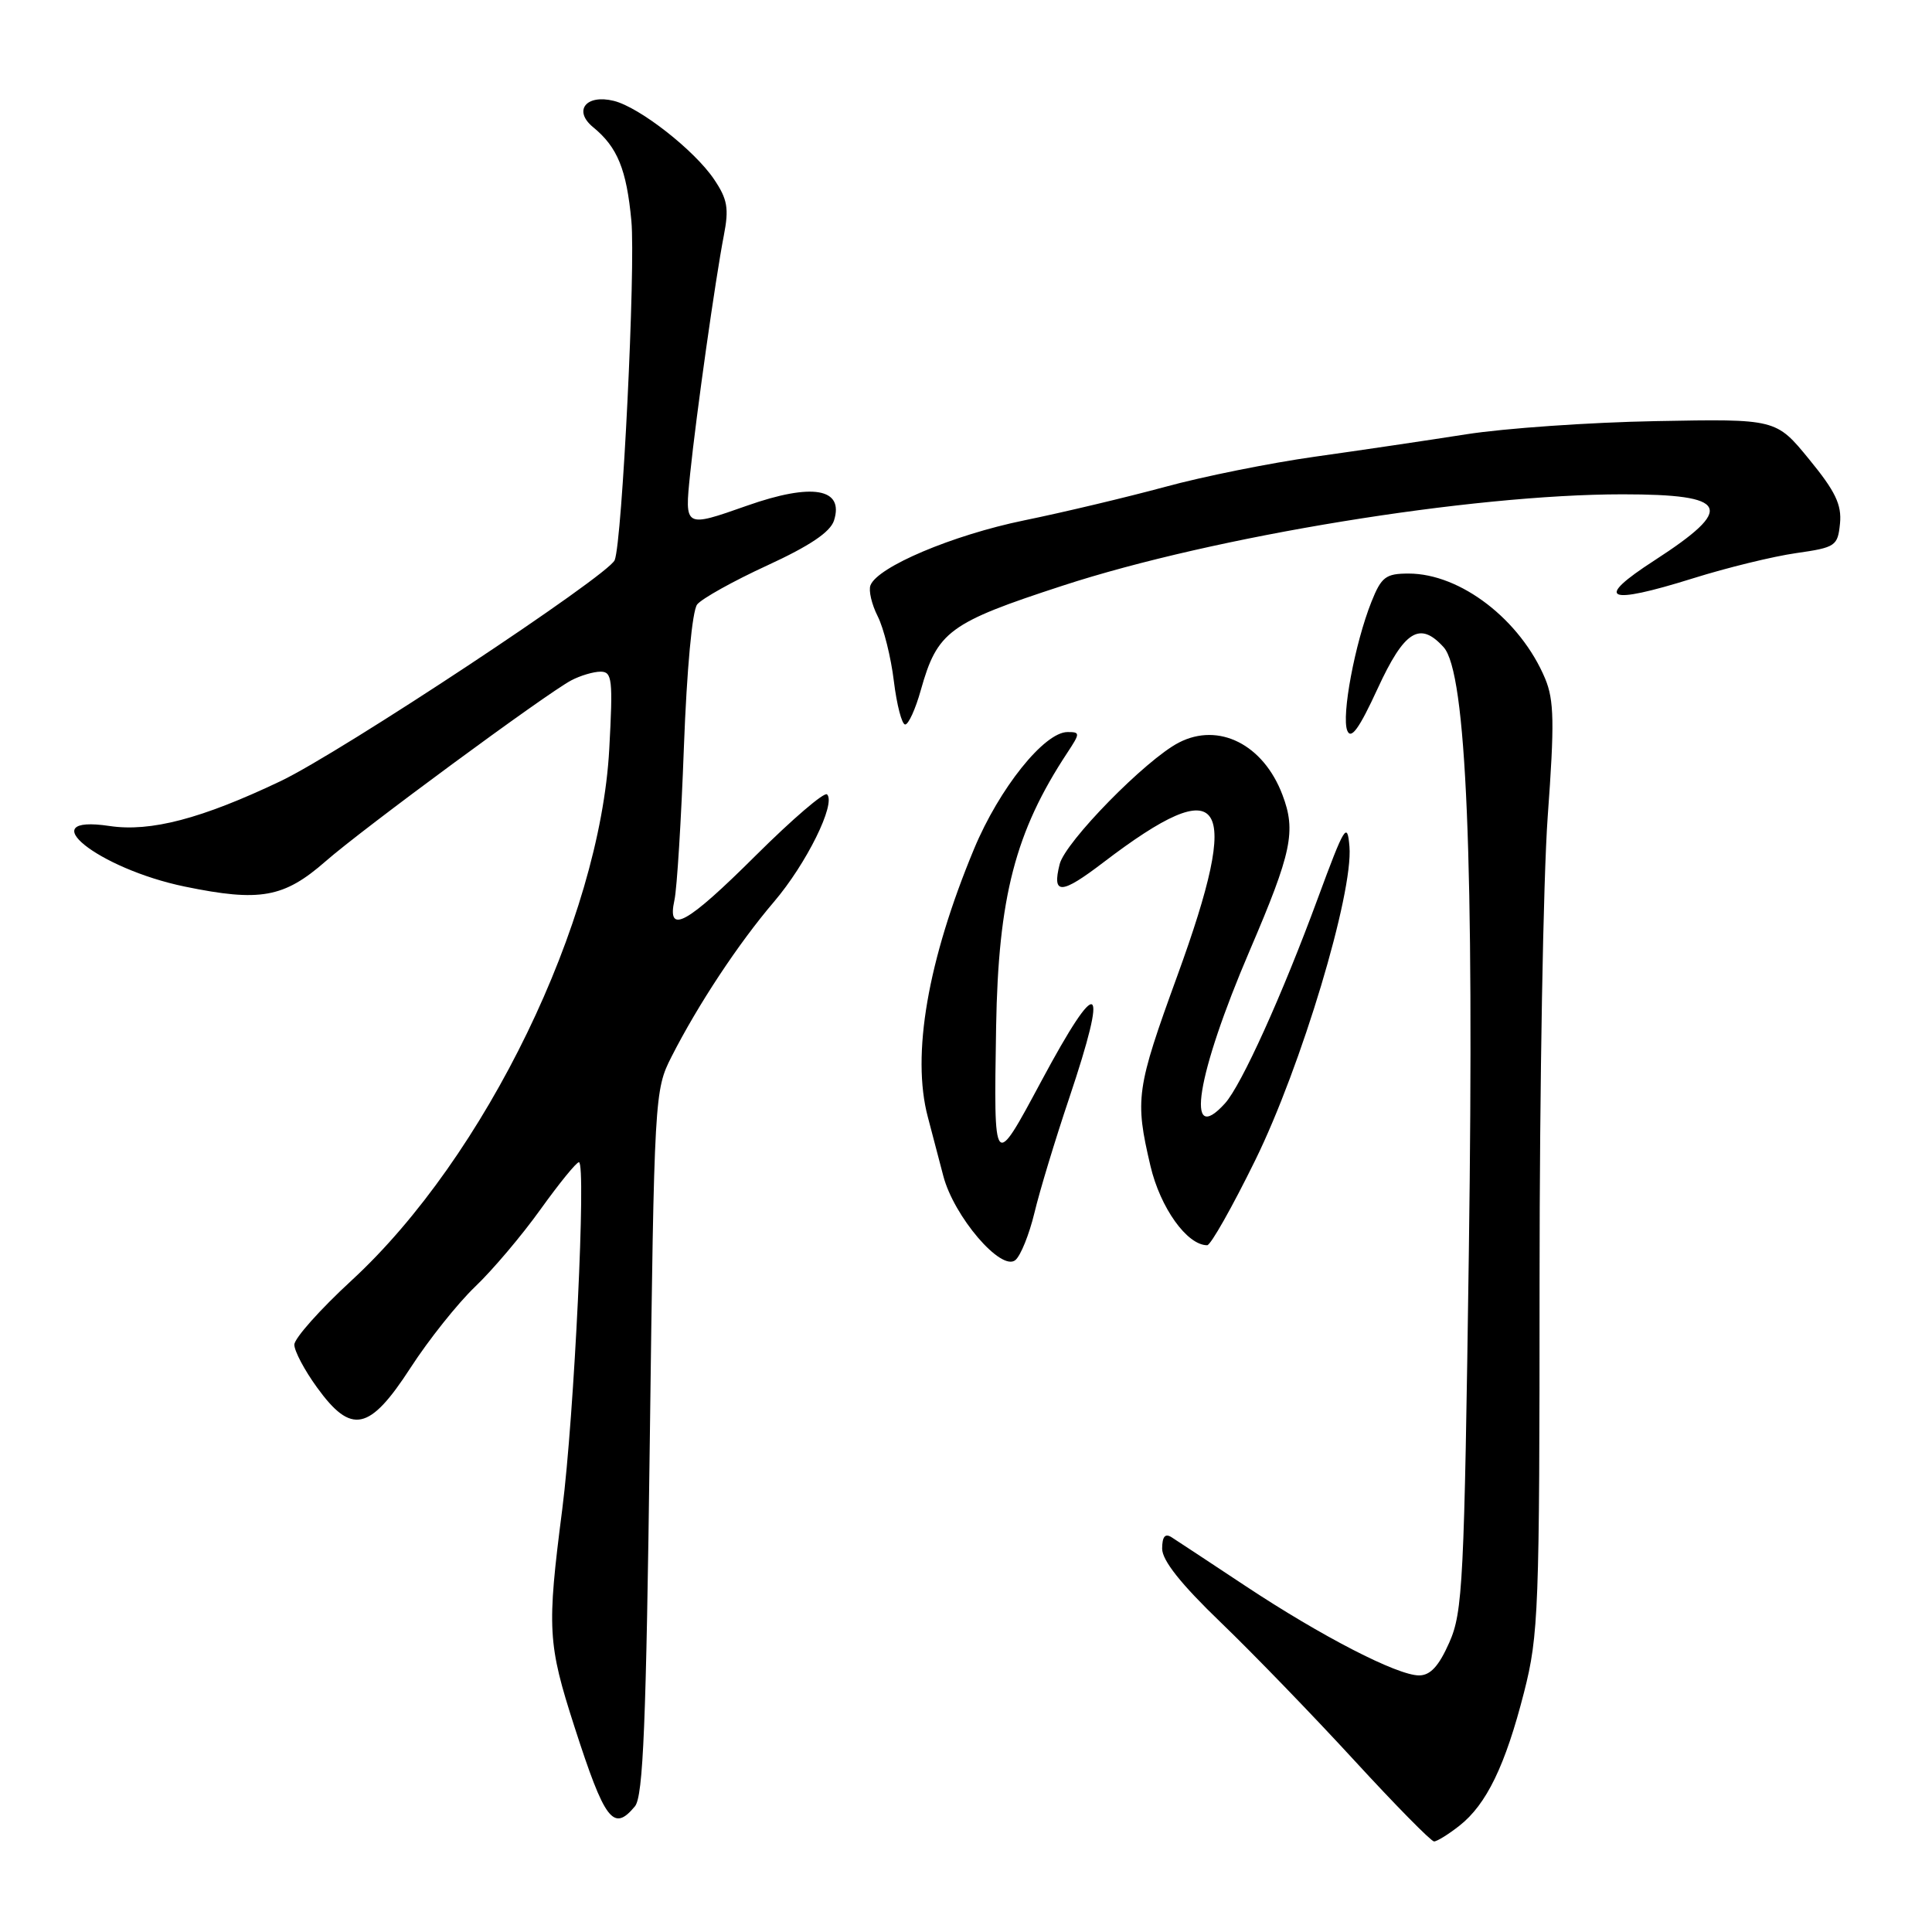 <?xml version="1.0" encoding="UTF-8" standalone="no"?>
<!DOCTYPE svg PUBLIC "-//W3C//DTD SVG 1.1//EN" "http://www.w3.org/Graphics/SVG/1.1/DTD/svg11.dtd" >
<svg xmlns="http://www.w3.org/2000/svg" xmlns:xlink="http://www.w3.org/1999/xlink" version="1.1" viewBox="0 0 256 256">
 <g >
 <path fill="currentColor"
d=" M 193.39 241.91 C 196.97 239.09 199.46 233.95 201.94 224.25 C 203.88 216.65 204.00 213.36 204.00 169.60 C 204.00 143.99 204.49 116.36 205.08 108.19 C 205.99 95.77 205.93 92.78 204.74 89.92 C 201.47 82.12 193.52 76.00 186.65 76.00 C 183.62 76.00 183.04 76.44 181.72 79.75 C 179.53 85.25 177.73 94.87 178.52 96.81 C 179.02 98.05 180.10 96.55 182.54 91.25 C 186.09 83.55 188.13 82.27 191.29 85.76 C 194.31 89.10 195.35 113.98 194.63 165.89 C 194.02 209.70 193.83 213.60 192.04 217.64 C 190.65 220.78 189.53 222.00 188.03 222.00 C 185.15 222.00 175.13 216.84 165.00 210.13 C 160.32 207.03 155.94 204.14 155.25 203.70 C 154.38 203.14 154.00 203.60 153.99 205.20 C 153.99 206.77 156.48 209.90 161.78 215.00 C 166.06 219.12 174.01 227.34 179.44 233.25 C 184.87 239.16 189.63 244.00 190.02 244.00 C 190.41 244.00 191.93 243.06 193.39 241.91 Z  M 84.13 239.35 C 85.23 238.02 85.62 228.45 86.10 191.10 C 86.69 145.10 86.73 144.44 88.99 140.00 C 92.51 133.09 97.84 125.02 102.55 119.50 C 106.86 114.45 110.80 106.47 109.59 105.26 C 109.23 104.90 105.01 108.52 100.20 113.30 C 90.95 122.51 88.34 123.94 89.37 119.25 C 89.70 117.74 90.27 108.62 90.62 99.00 C 91.01 88.63 91.72 80.93 92.38 80.09 C 93.00 79.32 97.17 76.99 101.65 74.93 C 107.30 72.33 110.02 70.50 110.51 68.97 C 111.87 64.69 107.63 63.96 99.00 67.00 C 90.67 69.93 90.71 69.95 91.45 62.75 C 92.25 54.97 94.80 36.93 95.91 31.21 C 96.61 27.61 96.40 26.40 94.61 23.75 C 92.02 19.91 84.77 14.23 81.35 13.37 C 77.66 12.45 75.91 14.66 78.60 16.86 C 81.82 19.50 83.02 22.44 83.66 29.26 C 84.23 35.42 82.45 71.73 81.45 74.22 C 80.63 76.25 45.26 99.65 37.19 103.50 C 26.71 108.49 19.95 110.26 14.52 109.45 C 3.97 107.87 12.97 115.10 24.50 117.48 C 34.46 119.53 37.62 118.96 43.14 114.13 C 48.03 109.84 72.31 91.96 75.68 90.16 C 76.89 89.52 78.64 89.00 79.58 89.00 C 81.12 89.00 81.23 90.03 80.73 99.25 C 79.50 122.02 64.32 153.33 46.58 169.67 C 42.41 173.51 39.00 177.34 39.00 178.18 C 39.00 179.01 40.35 181.57 42.01 183.85 C 46.56 190.14 48.96 189.63 54.39 181.25 C 56.79 177.54 60.65 172.70 62.95 170.50 C 65.26 168.30 69.16 163.69 71.62 160.25 C 74.09 156.81 76.37 154.00 76.71 154.00 C 77.70 154.00 76.09 187.60 74.50 200.00 C 72.46 215.85 72.57 217.78 76.12 228.81 C 80.15 241.30 81.28 242.78 84.13 239.35 Z  M 137.07 160.70 C 137.75 157.84 139.82 151.02 141.66 145.55 C 146.97 129.74 145.67 128.92 137.99 143.24 C 131.63 155.09 131.68 155.15 131.99 136.07 C 132.28 118.87 134.53 110.20 141.42 99.75 C 143.14 97.14 143.14 97.00 141.46 97.00 C 138.38 97.00 132.41 104.46 129.07 112.48 C 122.92 127.26 120.76 139.79 122.94 148.00 C 123.45 149.93 124.37 153.44 124.99 155.81 C 126.39 161.19 132.66 168.52 134.54 166.97 C 135.25 166.38 136.38 163.56 137.07 160.70 Z  M 166.32 153.75 C 172.44 141.29 179.32 118.37 178.81 112.18 C 178.53 108.82 178.17 109.41 174.63 119.00 C 169.89 131.88 164.49 143.80 162.32 146.20 C 156.97 152.11 158.53 142.44 165.59 125.96 C 171.17 112.94 171.76 110.13 169.93 105.32 C 167.41 98.65 161.49 95.66 156.20 98.40 C 151.82 100.66 141.15 111.55 140.41 114.51 C 139.38 118.61 140.59 118.56 146.22 114.26 C 162.28 102.01 164.62 105.62 156.00 129.30 C 150.55 144.28 150.36 145.63 152.44 154.49 C 153.74 160.03 157.29 165.00 159.96 165.00 C 160.42 165.00 163.28 159.94 166.32 153.75 Z  M 122.01 91.45 C 124.20 83.66 125.74 82.52 140.79 77.61 C 160.86 71.05 194.88 65.50 215.00 65.50 C 229.14 65.50 230.00 67.28 219.22 74.26 C 211.16 79.47 212.82 80.23 224.34 76.63 C 228.83 75.22 234.97 73.72 238.00 73.29 C 243.24 72.54 243.51 72.35 243.81 69.36 C 244.05 66.87 243.19 65.09 239.72 60.86 C 235.34 55.50 235.34 55.50 219.42 55.80 C 210.66 55.96 199.34 56.75 194.26 57.55 C 189.17 58.35 180.17 59.68 174.26 60.51 C 168.35 61.34 159.40 63.14 154.39 64.51 C 149.37 65.87 140.95 67.88 135.67 68.96 C 126.21 70.91 116.28 75.11 115.34 77.56 C 115.07 78.25 115.51 80.10 116.30 81.66 C 117.09 83.22 118.06 87.09 118.44 90.25 C 118.83 93.41 119.50 96.00 119.94 96.00 C 120.38 96.00 121.31 93.95 122.01 91.45 Z "/>
</g>
</svg>